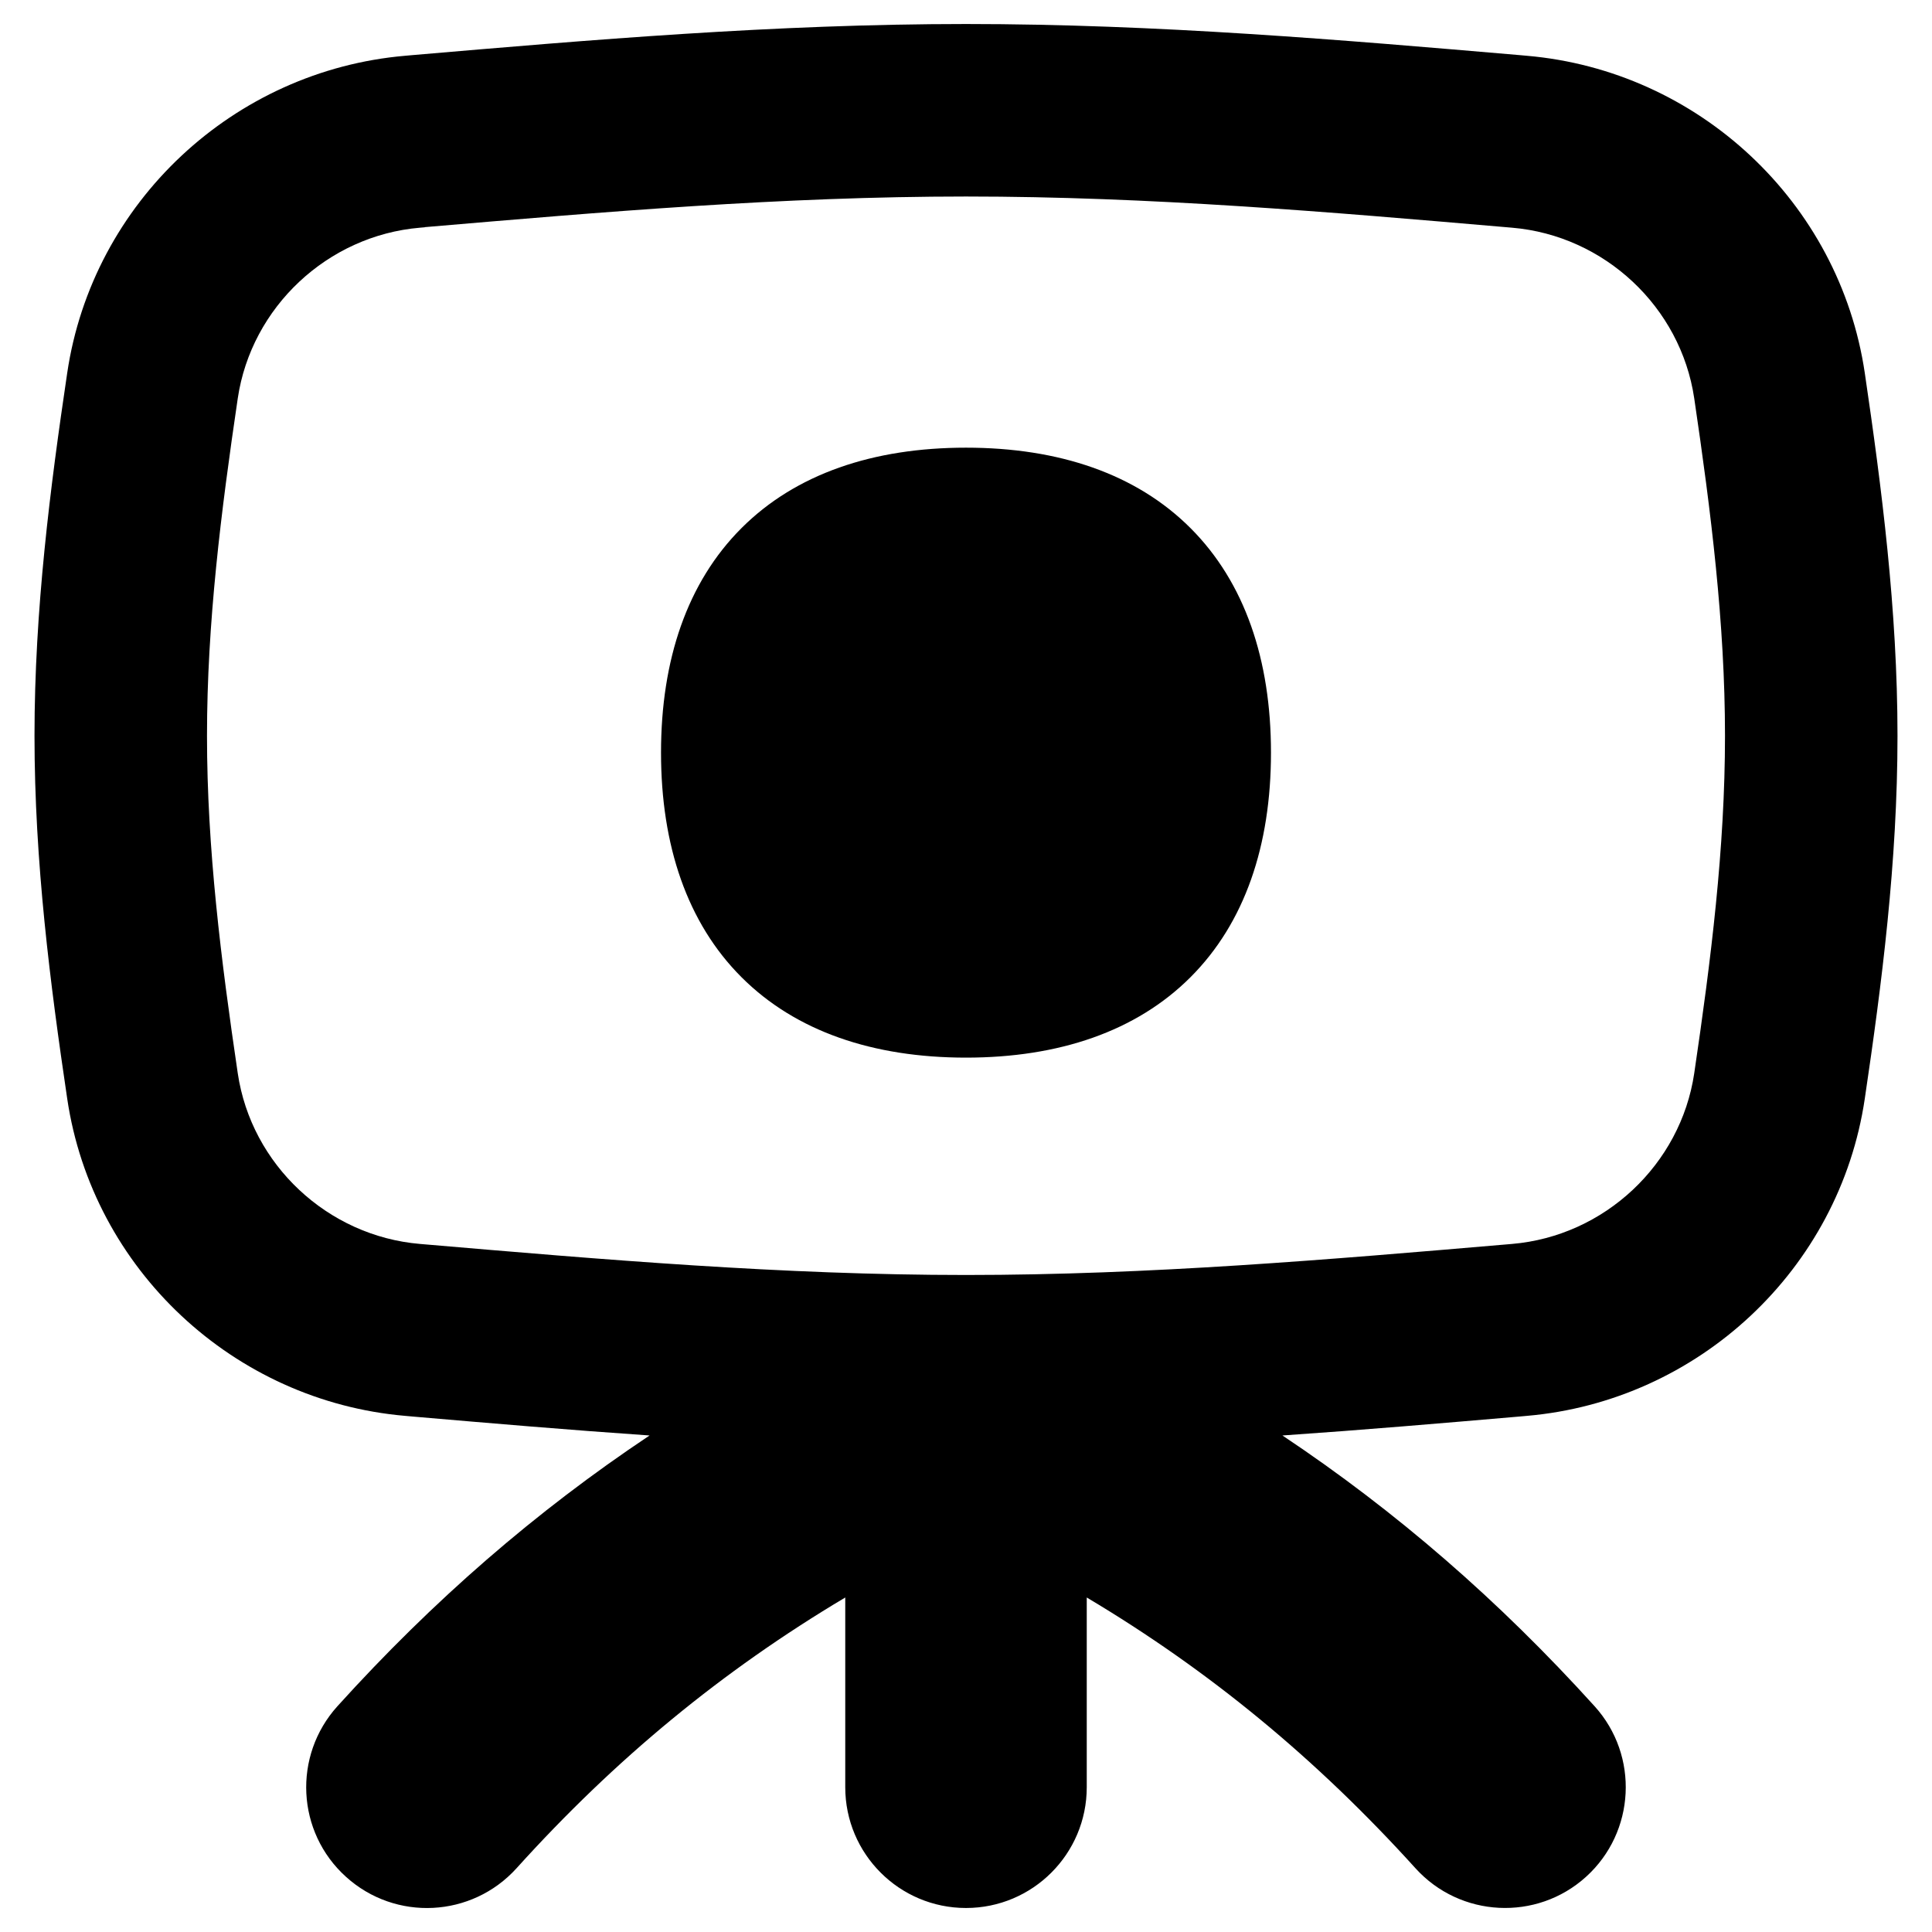 <svg xmlns="http://www.w3.org/2000/svg" fill="none" viewBox="0 0 14 14" id="Camera-Tripod--Streamline-Flex-Remix">
  <desc>
    Camera Tripod Streamline Icon: https://streamlinehq.com
  </desc>
  <g id="camera-tripod--tripod-photos-picture-camera-photography-photo-pictures">
    <path id="Union" fill="#000000" fill-rule="evenodd" d="m3.078 1.647 -0.035 0.003c-0.67 0.057 -1.222 0.576 -1.32 1.236C1.602 3.705 1.5 4.515 1.5 5.332c0 0.817 0.102 1.627 0.223 2.446 0.098 0.661 0.65 1.179 1.32 1.236l0.035 0.003c1.288 0.11 2.591 0.222 3.922 0.222s2.634 -0.112 3.922 -0.222l0.035 -0.003c0.67 -0.057 1.222 -0.576 1.32 -1.236 0.121 -0.819 0.223 -1.629 0.223 -2.446 0 -0.817 -0.102 -1.627 -0.223 -2.446 -0.098 -0.661 -0.65 -1.179 -1.32 -1.236l-0.035 -0.003C9.634 1.536 8.331 1.424 7 1.424c-1.331 0 -2.634 0.112 -3.922 0.222ZM2.993 0.399C4.266 0.29 5.615 0.174 7 0.174s2.734 0.116 4.007 0.225l0.056 0.005C12.306 0.511 13.33 1.465 13.513 2.703c0.122 0.829 0.237 1.715 0.237 2.629s-0.114 1.8 -0.237 2.629c-0.183 1.238 -1.207 2.192 -2.45 2.299l-0.056 0.005c-0.558 0.048 -1.13 0.097 -1.714 0.137 0.826 0.551 1.57 1.197 2.262 1.962 0.324 0.358 0.296 0.912 -0.062 1.236 -0.358 0.324 -0.912 0.296 -1.236 -0.062 -0.715 -0.79 -1.489 -1.43 -2.382 -1.962v1.375c0 0.483 -0.392 0.875 -0.875 0.875s-0.875 -0.392 -0.875 -0.875v-1.375c-0.893 0.532 -1.668 1.171 -2.382 1.962 -0.324 0.358 -0.877 0.387 -1.236 0.062 -0.359 -0.324 -0.386 -0.877 -0.062 -1.236 0.692 -0.765 1.436 -1.411 2.262 -1.962 -0.584 -0.04 -1.156 -0.089 -1.714 -0.137l-0.056 -0.005C1.694 10.153 0.67 9.199 0.487 7.961 0.364 7.132 0.25 6.246 0.25 5.332S0.364 3.532 0.487 2.703C0.67 1.465 1.694 0.511 2.937 0.404l0.056 -0.005Zm4.007 2.845c-0.673 0 -1.234 0.19 -1.627 0.583 -0.393 0.393 -0.583 0.954 -0.583 1.627 0 0.673 0.19 1.234 0.583 1.627 0.393 0.393 0.954 0.583 1.627 0.583s1.234 -0.19 1.627 -0.583c0.393 -0.393 0.583 -0.954 0.583 -1.627 0 -0.673 -0.19 -1.234 -0.583 -1.627 -0.393 -0.393 -0.954 -0.583 -1.627 -0.583Z" clip-rule="evenodd" stroke-width="1"></path>
  </g>
</svg>